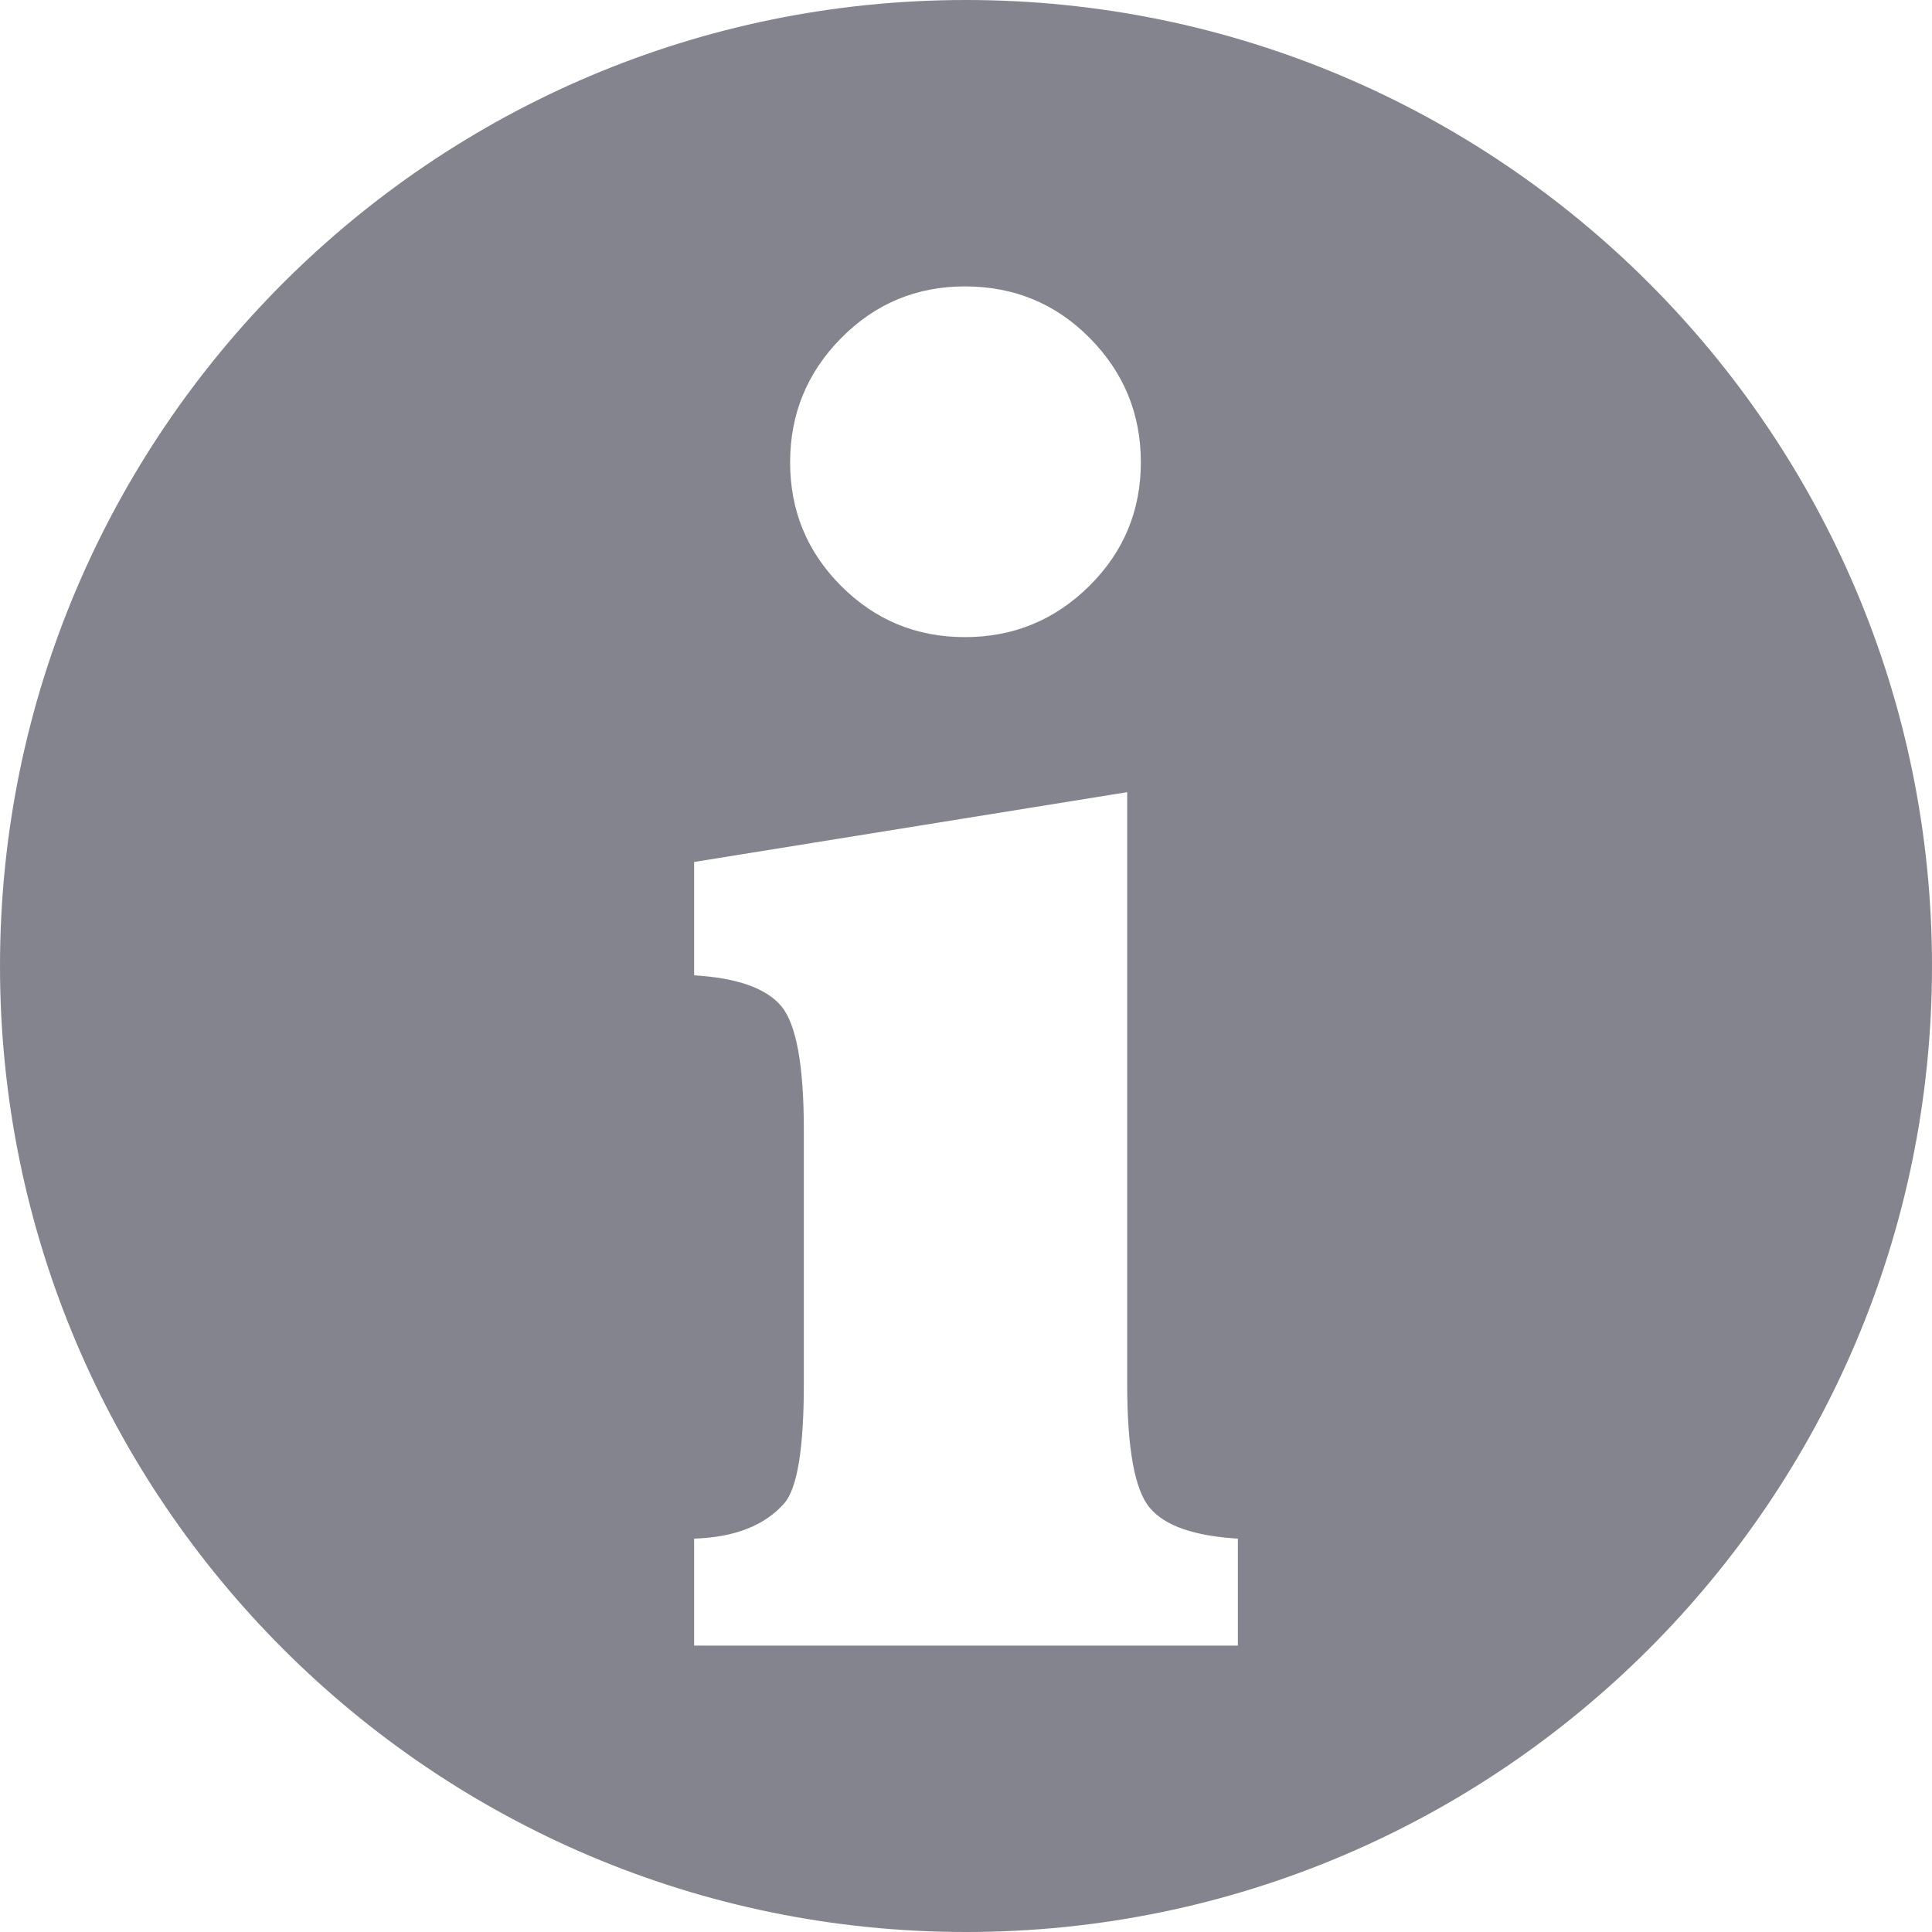 <svg style="fill:rgb(132,132,142)" width="1024px" height="1024px" xmlns="http://www.w3.org/2000/svg" ><path d="M512,0c282.58,0 512,229.42 512,512c0,282.58 -229.42,512 -512,512c-282.58,0 -512,-229.42 -512,-512c0,-282.58 229.42,-512 512,-512Zm144.102,872.198l0,-56.693c-23.192,-1.384 -38.768,-6.836 -46.73,-16.355c-7.961,-9.519 -11.941,-31.412 -11.941,-65.68l0,-313.607l-229.533,37l0,60.08c22.846,1.384 38.249,6.836 46.21,16.355c7.962,9.519 11.943,31.412 11.943,65.681l0,134.491c0,34.268 -3.462,55.383 -10.385,63.344c-10.384,11.769 -26.307,17.999 -47.768,18.691l0,56.693l288.204,0Zm-144.677,-720.396c-25.668,0.001 -47.526,9.125 -65.573,27.373c-18.048,18.247 -27.071,40.205 -27.071,65.872c0,25.668 9.023,47.525 27.071,65.573c18.047,18.047 39.905,27.07 65.573,27.07c25.667,0 47.624,-9.023 65.872,-27.07c18.248,-18.048 27.372,-39.905 27.372,-65.573c0,-25.667 -9.023,-47.625 -27.07,-65.872c-18.048,-18.248 -40.106,-27.373 -66.174,-27.373Z"/></svg>